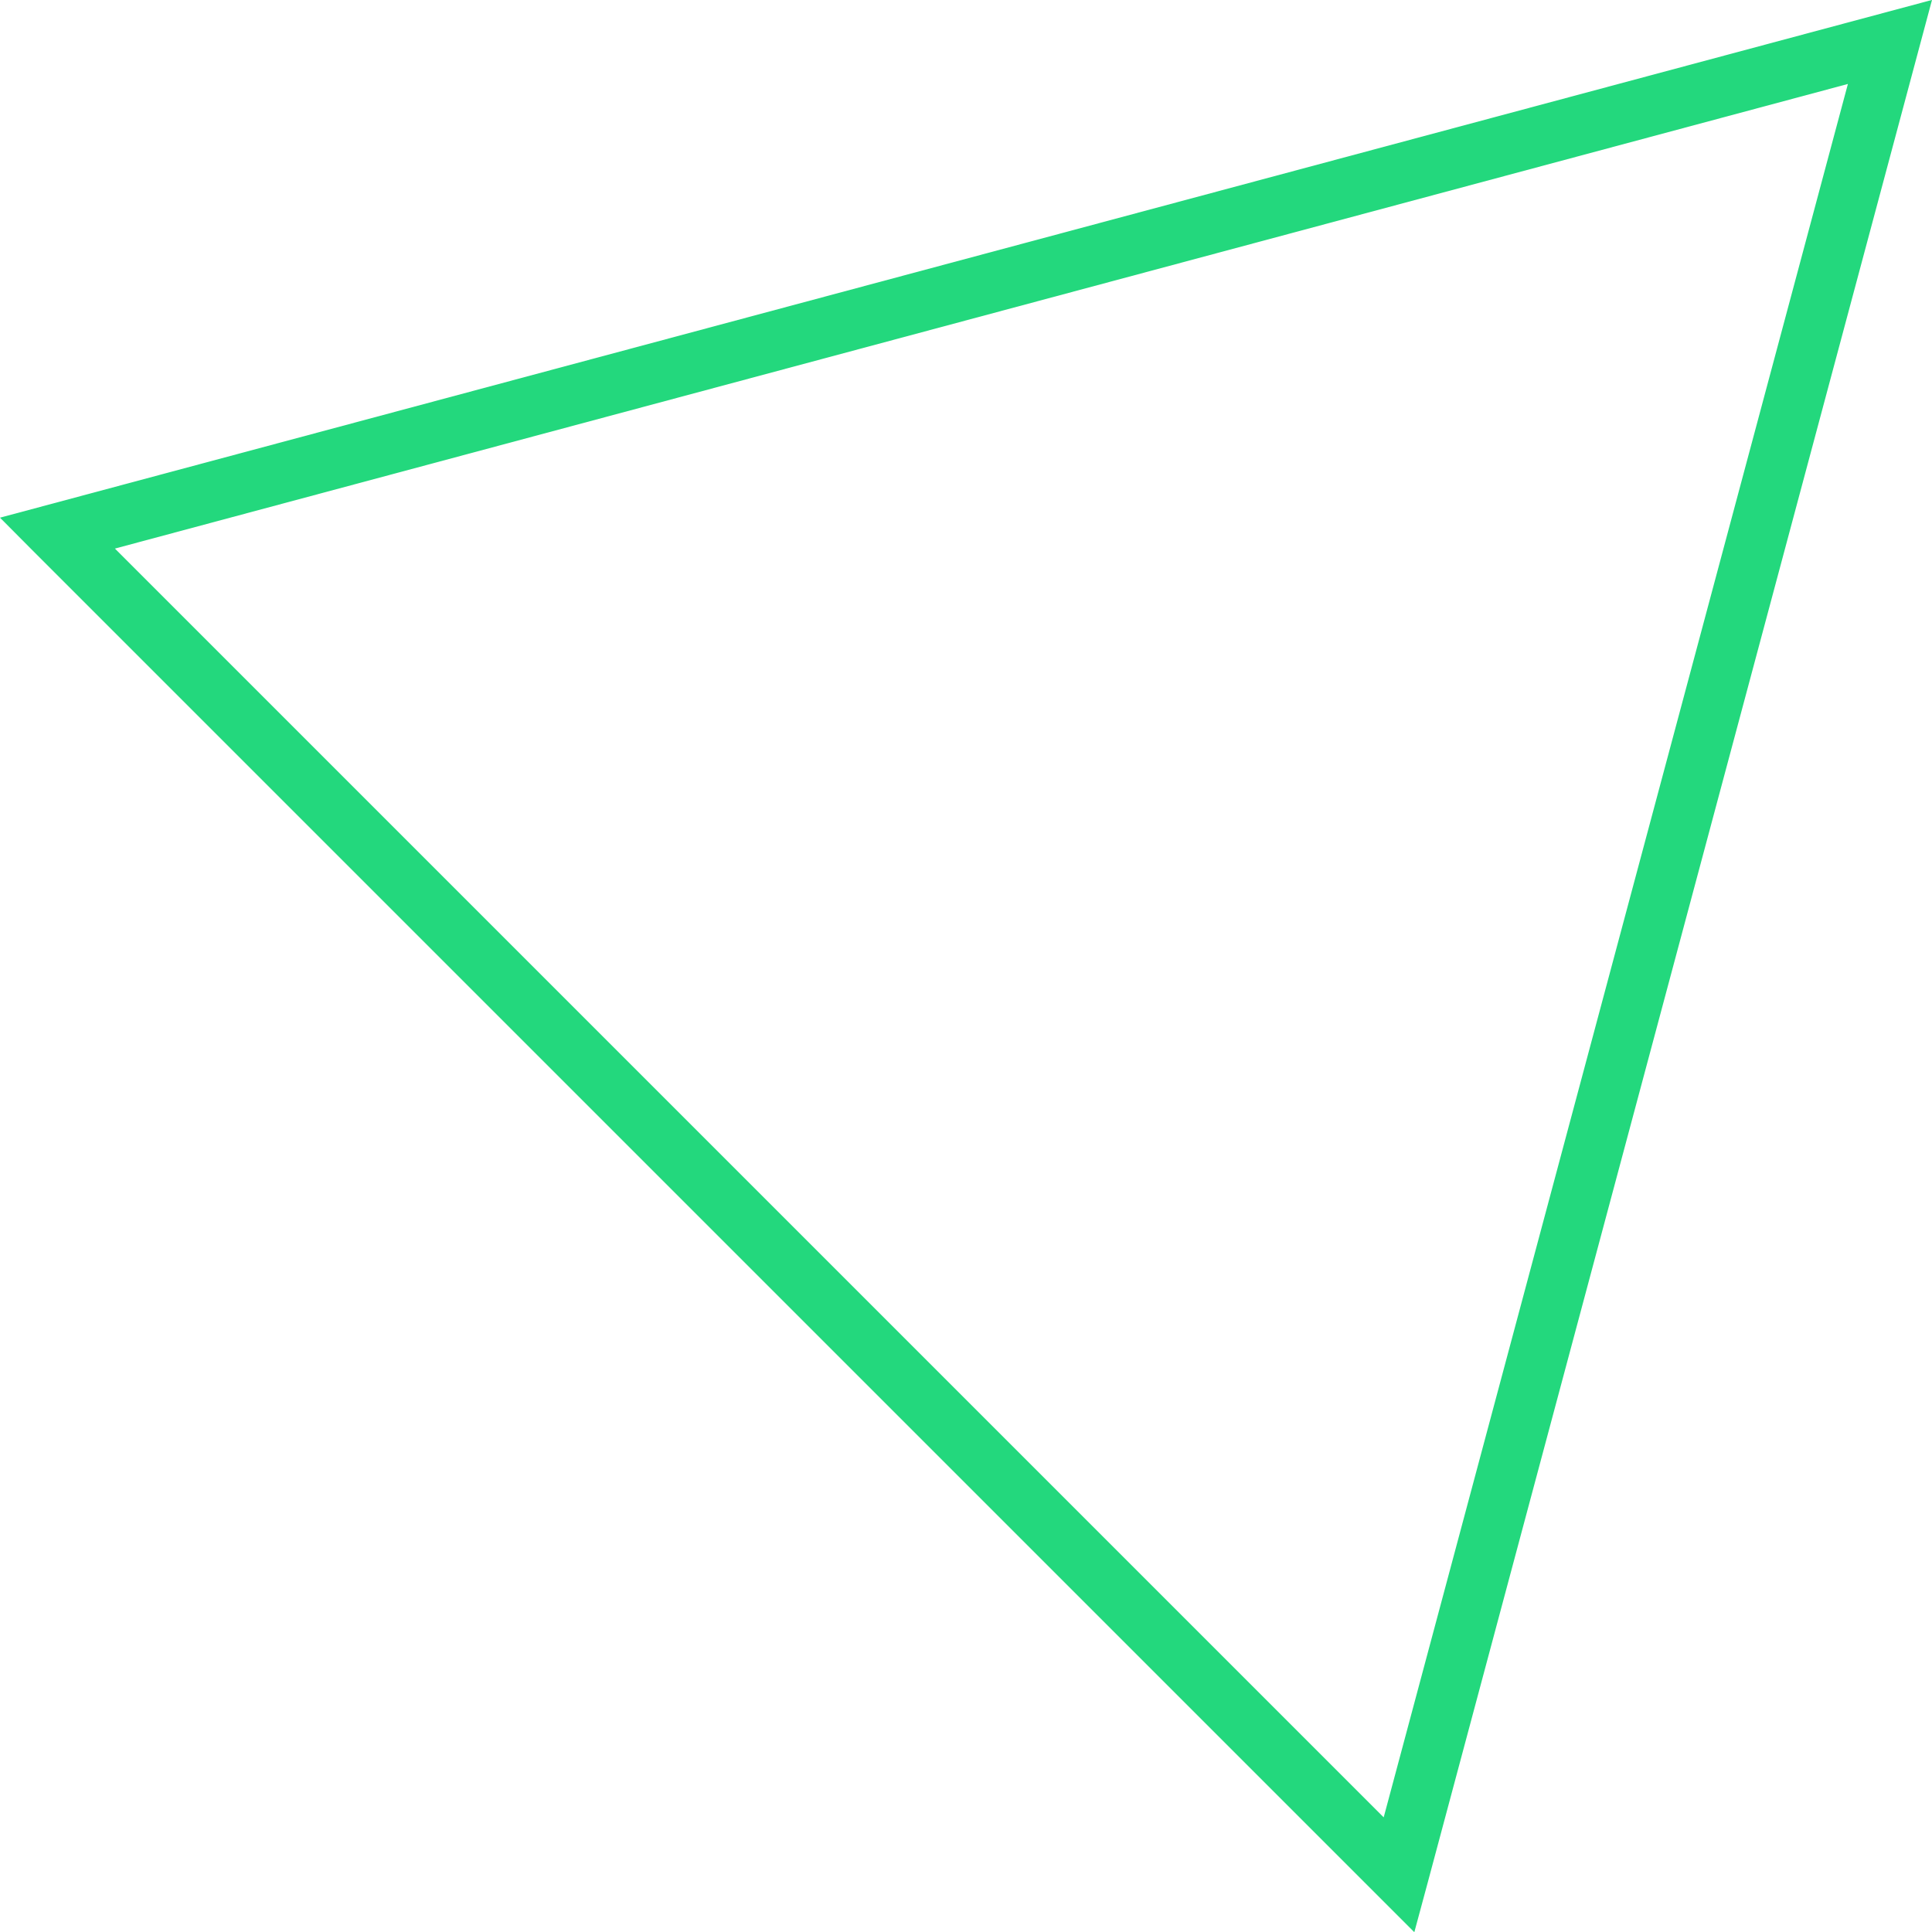 <svg xmlns="http://www.w3.org/2000/svg" width="28.763" height="28.767"><path data-name="Контур 215" d="M21.056 28.766l.2-.741L28.763-.001 0 7.707l.539.542zM27.511 1.25L20.6 27.056 1.711 8.167z" fill="#23d87d"/></svg>